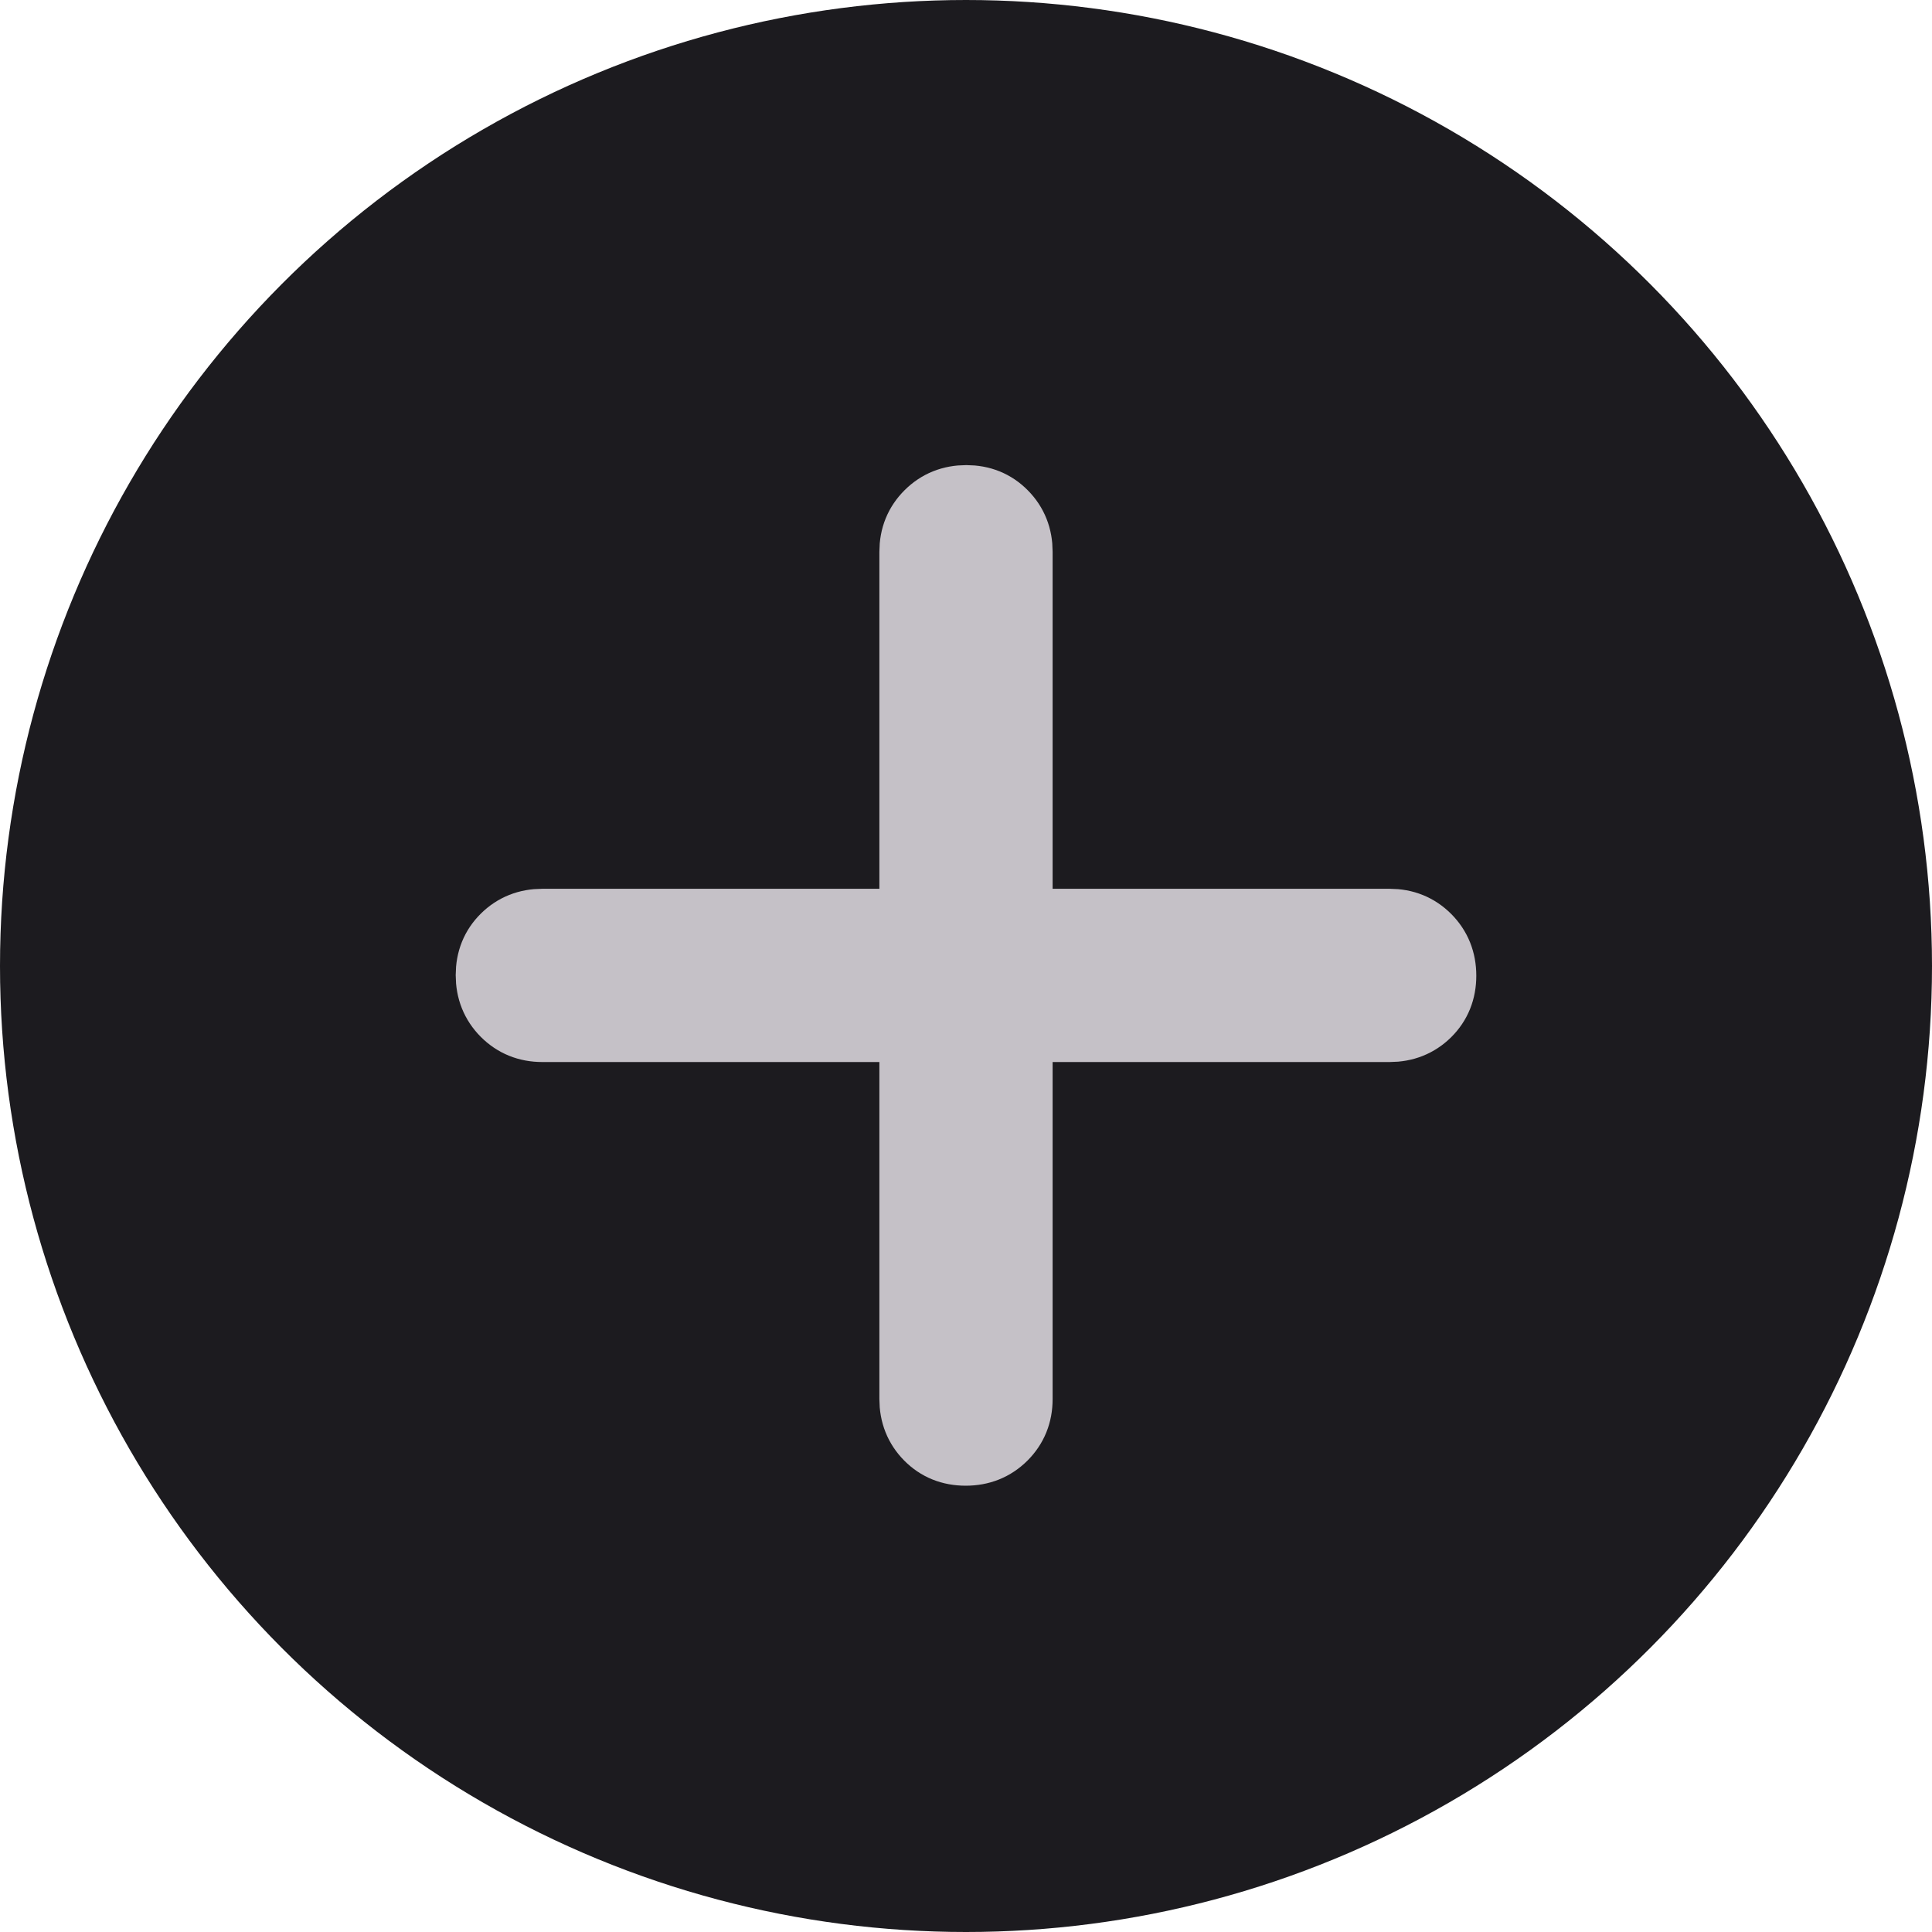 <svg width="54" height="54" viewBox="0 0 54 54" fill="none" xmlns="http://www.w3.org/2000/svg">
<circle cx="27" cy="27" r="25" fill="#1C1B1F" stroke="#1C1B1F" stroke-width="4"/>
<path d="M25.579 28.684H15.158C14.755 28.684 14.418 28.547 14.145 28.273C13.873 27.999 13.737 27.66 13.737 27.255C13.737 26.85 13.873 26.513 14.145 26.245C14.418 25.976 14.755 25.842 15.158 25.842H25.579V15.421C25.579 15.018 25.716 14.681 25.99 14.409C26.264 14.136 26.603 14 27.008 14C27.413 14 27.75 14.136 28.018 14.409C28.287 14.681 28.421 15.018 28.421 15.421V25.842H38.842C39.245 25.842 39.582 25.979 39.855 26.253C40.127 26.527 40.263 26.866 40.263 27.271C40.263 27.676 40.127 28.013 39.855 28.282C39.582 28.55 39.245 28.684 38.842 28.684H28.421V39.105C28.421 39.508 28.284 39.845 28.01 40.118C27.736 40.39 27.397 40.526 26.992 40.526C26.587 40.526 26.25 40.39 25.982 40.118C25.713 39.845 25.579 39.508 25.579 39.105V28.684Z" fill="#C5C1C7" stroke="#C5C1C7" stroke-width="2"/>
</svg>
